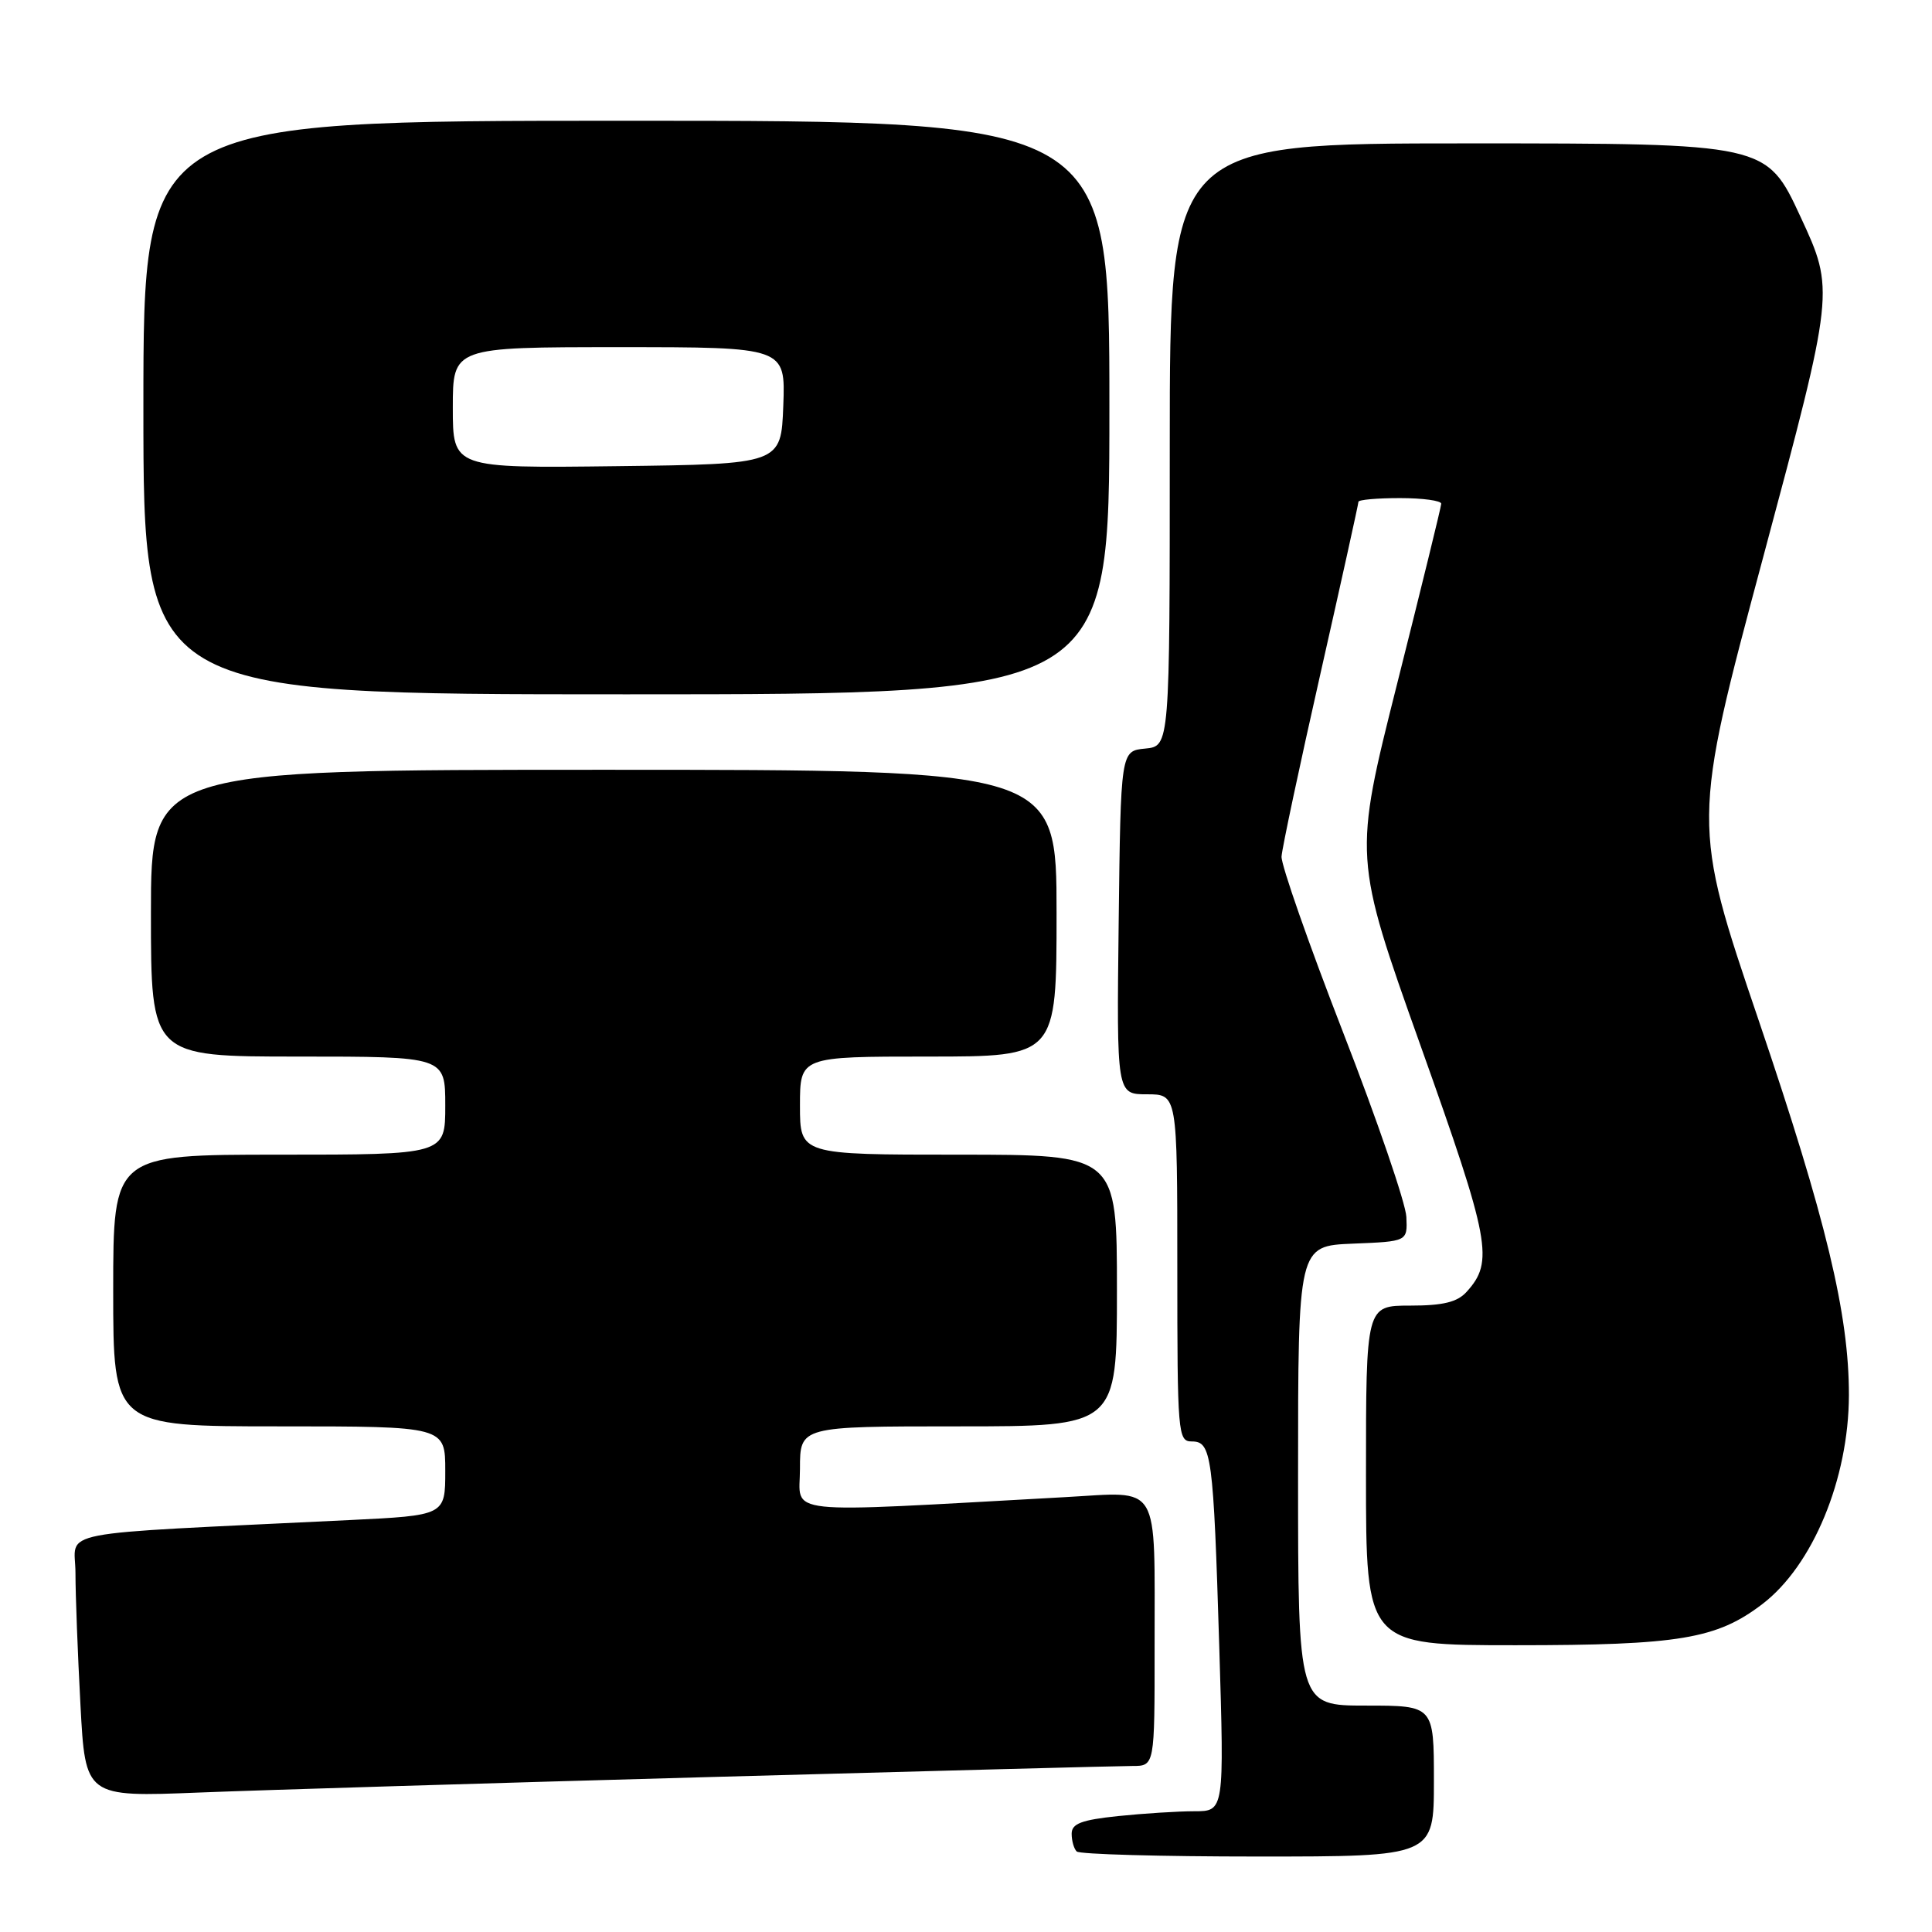 <?xml version="1.0" encoding="UTF-8" standalone="no"?>
<!DOCTYPE svg PUBLIC "-//W3C//DTD SVG 1.1//EN" "http://www.w3.org/Graphics/SVG/1.1/DTD/svg11.dtd" >
<svg xmlns="http://www.w3.org/2000/svg" xmlns:xlink="http://www.w3.org/1999/xlink" version="1.1" viewBox="0 0 256 256">
 <g >
 <path fill="currentColor"
d=" M 190.00 236.00 C 190.00 226.00 190.00 226.00 181.00 226.00 C 172.00 226.00 172.00 226.00 172.00 195.54 C 172.00 165.09 172.00 165.09 179.25 164.79 C 186.50 164.50 186.50 164.50 186.35 161.25 C 186.27 159.45 182.49 148.43 177.95 136.75 C 173.41 125.06 169.75 114.60 169.81 113.50 C 169.88 112.40 172.20 101.48 174.97 89.24 C 177.74 76.99 180.00 66.76 180.00 66.49 C 180.00 66.22 182.47 66.00 185.50 66.00 C 188.53 66.00 190.99 66.34 190.97 66.75 C 190.96 67.16 188.33 77.87 185.14 90.55 C 179.34 113.59 179.34 113.59 188.23 138.55 C 197.48 164.49 197.98 167.16 194.33 171.18 C 193.10 172.54 191.22 173.00 186.85 173.00 C 181.00 173.00 181.00 173.00 181.00 195.50 C 181.00 218.00 181.00 218.00 200.84 218.00 C 222.49 218.00 227.47 217.17 233.52 212.55 C 240.20 207.45 244.96 195.97 244.99 184.88 C 245.01 174.18 241.96 161.50 233.07 135.31 C 224.17 109.11 224.17 109.11 233.64 73.79 C 243.10 38.47 243.10 38.47 238.58 28.73 C 234.07 19.00 234.07 19.00 194.53 19.00 C 155.00 19.00 155.00 19.00 155.00 58.94 C 155.00 98.87 155.00 98.87 151.75 99.19 C 148.50 99.50 148.50 99.50 148.23 122.25 C 147.96 145.00 147.96 145.00 151.98 145.00 C 156.00 145.00 156.00 145.00 156.00 168.00 C 156.00 190.02 156.08 191.00 157.92 191.00 C 160.54 191.00 160.78 192.76 161.56 218.25 C 162.22 240.00 162.22 240.00 158.26 240.00 C 156.08 240.00 151.53 240.29 148.15 240.64 C 143.29 241.15 142.00 241.64 142.00 242.98 C 142.00 243.91 142.30 244.97 142.67 245.33 C 143.03 245.70 153.83 246.00 166.67 246.00 C 190.00 246.00 190.00 246.00 190.00 236.00 Z  M 94.30 235.46 C 123.34 234.66 148.43 234.00 150.05 234.00 C 153.00 234.00 153.00 234.00 152.99 218.25 C 152.97 196.06 153.94 197.68 141.11 198.38 C 102.74 200.49 106.00 200.84 106.00 194.61 C 106.00 189.00 106.00 189.00 127.00 189.00 C 148.00 189.00 148.00 189.00 148.00 171.00 C 148.00 153.00 148.00 153.00 127.00 153.00 C 106.00 153.00 106.00 153.00 106.00 146.50 C 106.00 140.00 106.00 140.00 123.00 140.00 C 140.00 140.00 140.00 140.00 140.00 121.00 C 140.00 102.00 140.00 102.00 80.00 102.00 C 20.00 102.00 20.00 102.00 20.00 121.00 C 20.00 140.00 20.00 140.00 39.50 140.00 C 59.00 140.00 59.00 140.00 59.00 146.50 C 59.00 153.00 59.00 153.00 37.00 153.00 C 15.00 153.00 15.00 153.00 15.00 171.00 C 15.00 189.00 15.00 189.00 37.00 189.00 C 59.00 189.00 59.00 189.00 59.00 194.90 C 59.00 200.80 59.00 200.80 46.25 201.42 C 6.00 203.38 10.00 202.60 10.00 208.45 C 10.00 211.33 10.30 219.18 10.66 225.90 C 11.31 238.12 11.31 238.12 26.41 237.52 C 34.71 237.19 65.26 236.26 94.30 235.46 Z  M 147.00 54.00 C 147.00 16.00 147.00 16.00 83.00 16.00 C 19.00 16.00 19.00 16.00 19.00 54.00 C 19.00 92.00 19.00 92.00 83.00 92.00 C 147.00 92.00 147.00 92.00 147.00 54.00 Z  M 60.00 54.02 C 60.00 46.00 60.00 46.00 82.04 46.00 C 104.08 46.00 104.08 46.00 103.79 53.75 C 103.50 61.50 103.50 61.50 81.75 61.77 C 60.00 62.04 60.00 62.04 60.00 54.02 Z "/>
</g>
</svg>